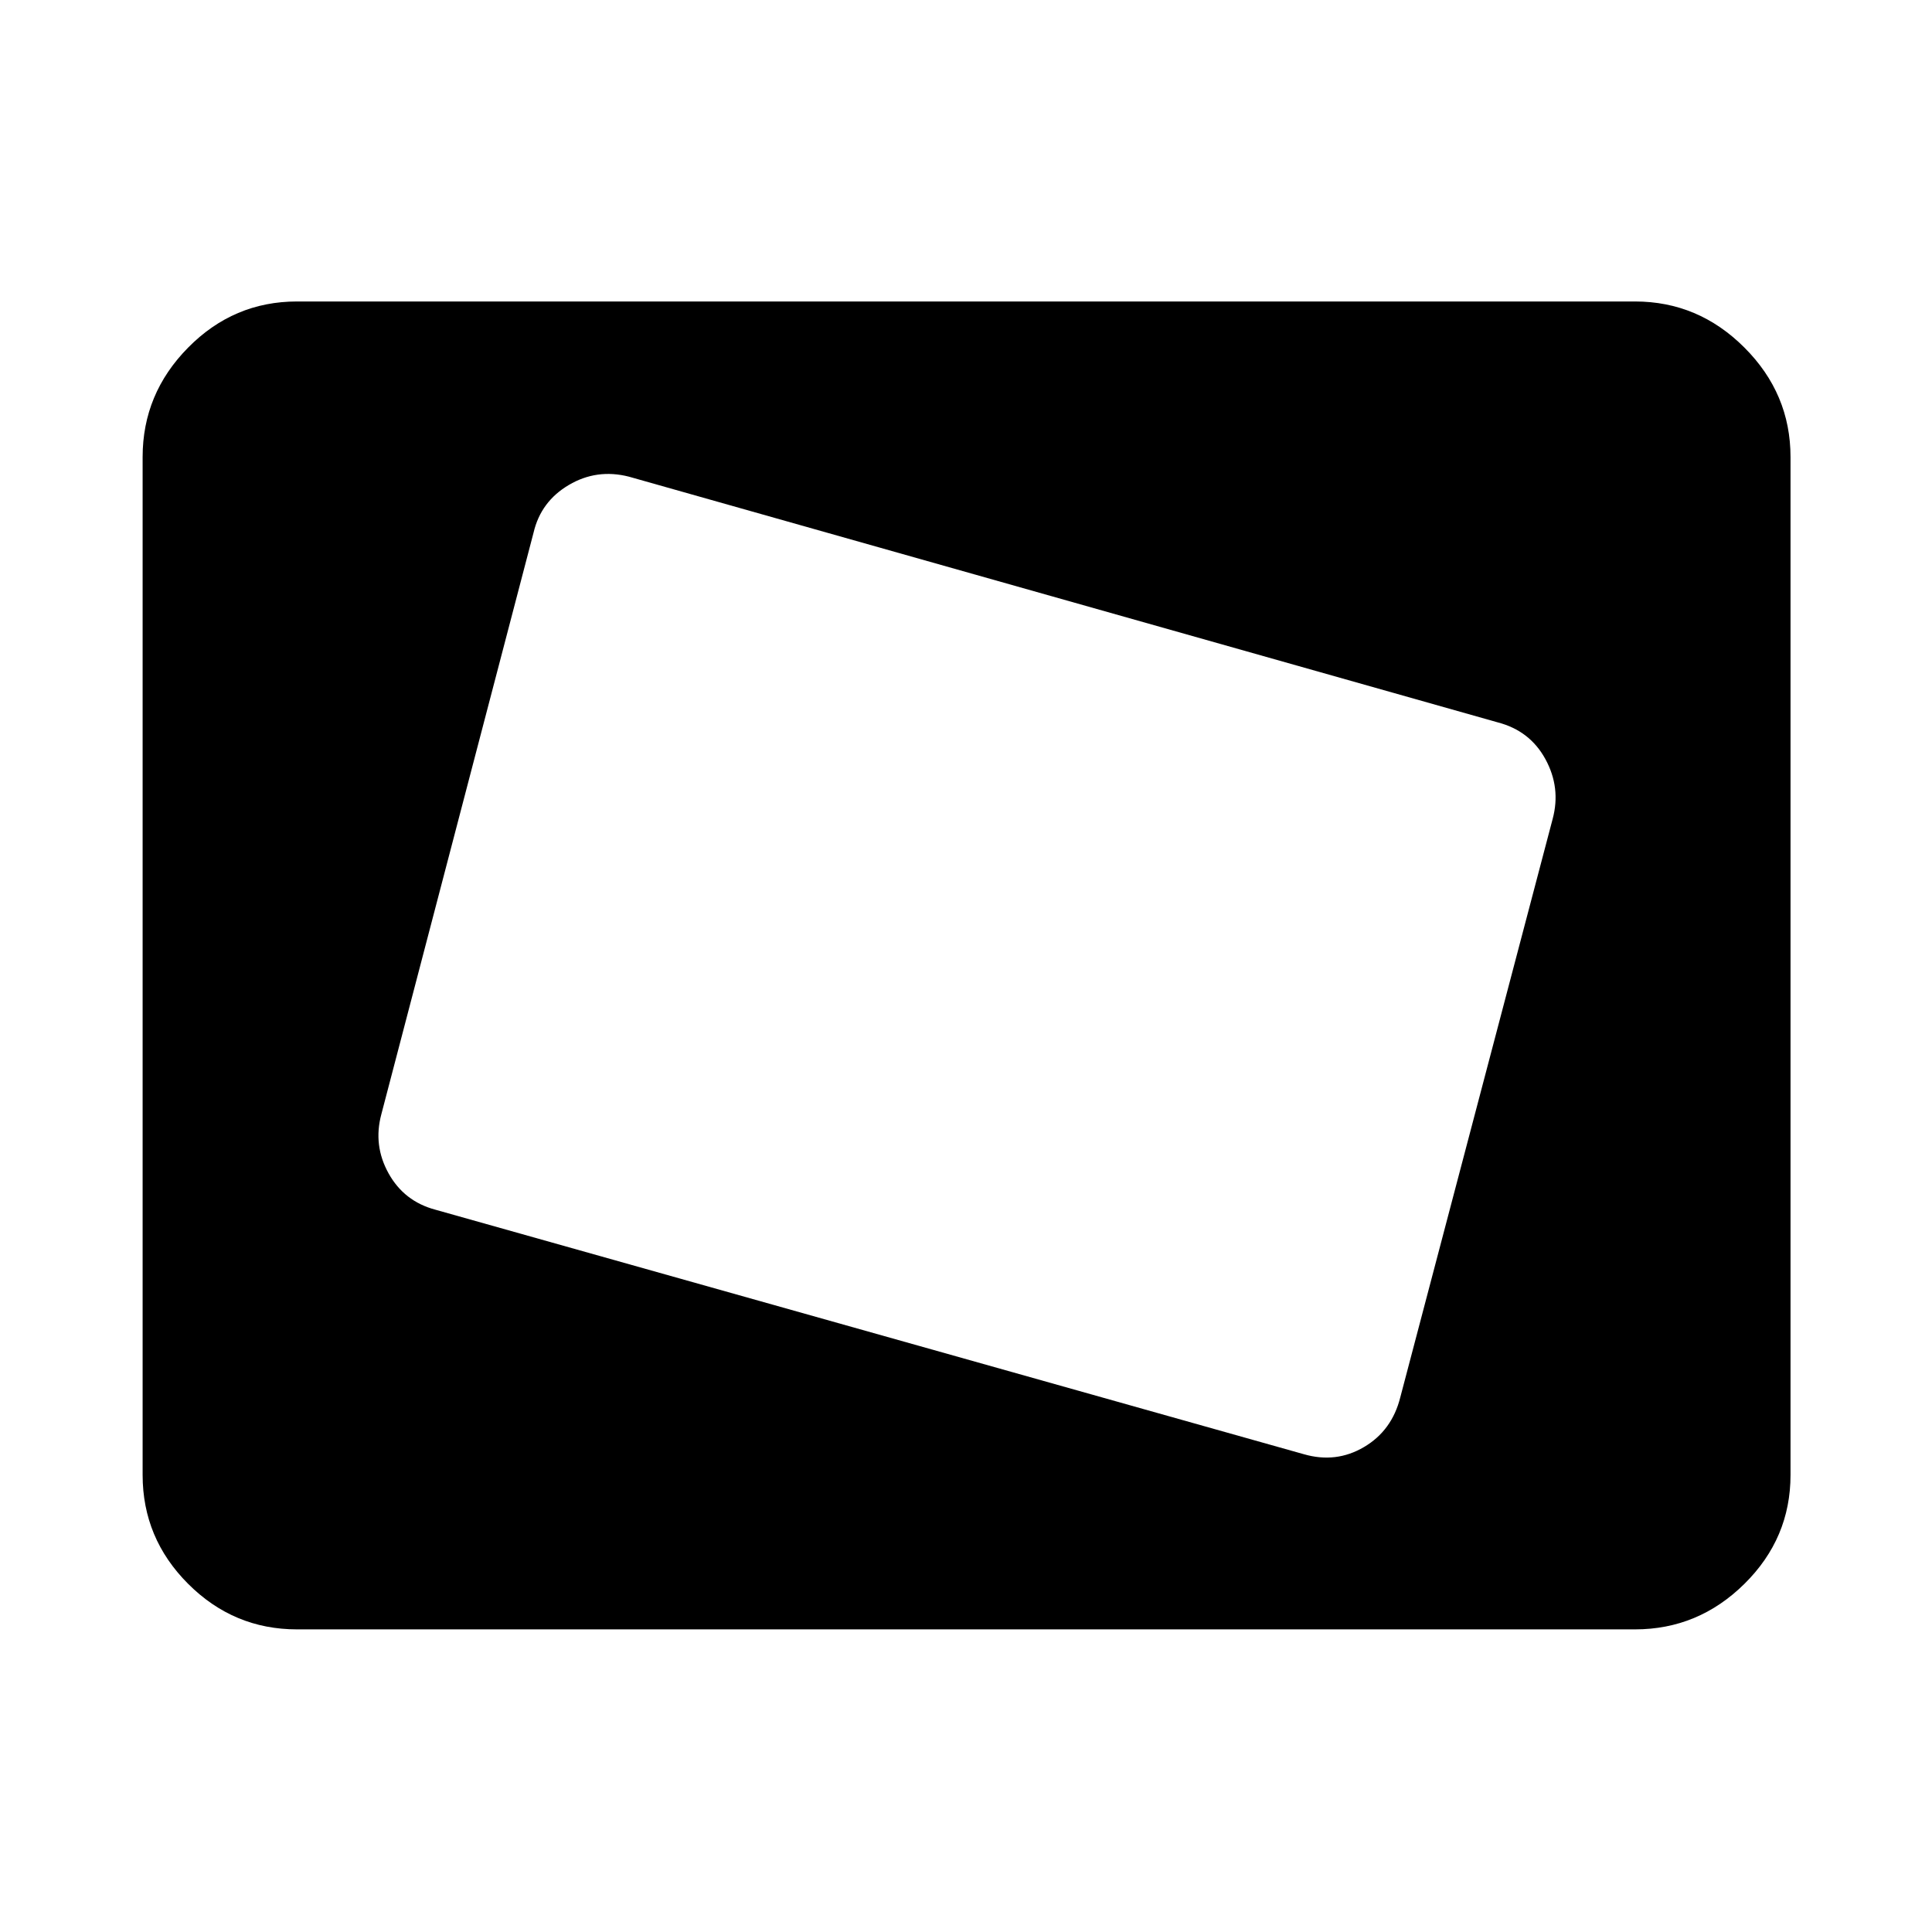 <svg xmlns="http://www.w3.org/2000/svg" height="48" viewBox="0 -960 960 960" width="48"><path d="M147.59-150.37q-31.48 0-54.1-22.62t-22.62-54.1v-505.82q0-31.48 22.62-54.38 22.62-22.91 54.1-22.91h664.82q31.48 0 54.38 22.91 22.91 22.9 22.91 54.38v505.82q0 31.48-22.91 54.1-22.9 22.62-54.38 22.62H147.59ZM695.8-265.7l75.72-287.43q4.13-15.46-3.6-29.63-7.72-14.17-23.75-18.31L312.5-723.15q-15.96-4.07-29.85 4.13-13.89 8.19-17.52 23.65L189.48-406.3q-4.13 15.45 3.6 29.34 7.72 13.89 23.18 18.03l431.61 121.52q16.02 4.63 29.91-3.57 13.89-8.19 18.02-24.72Z"/></svg>